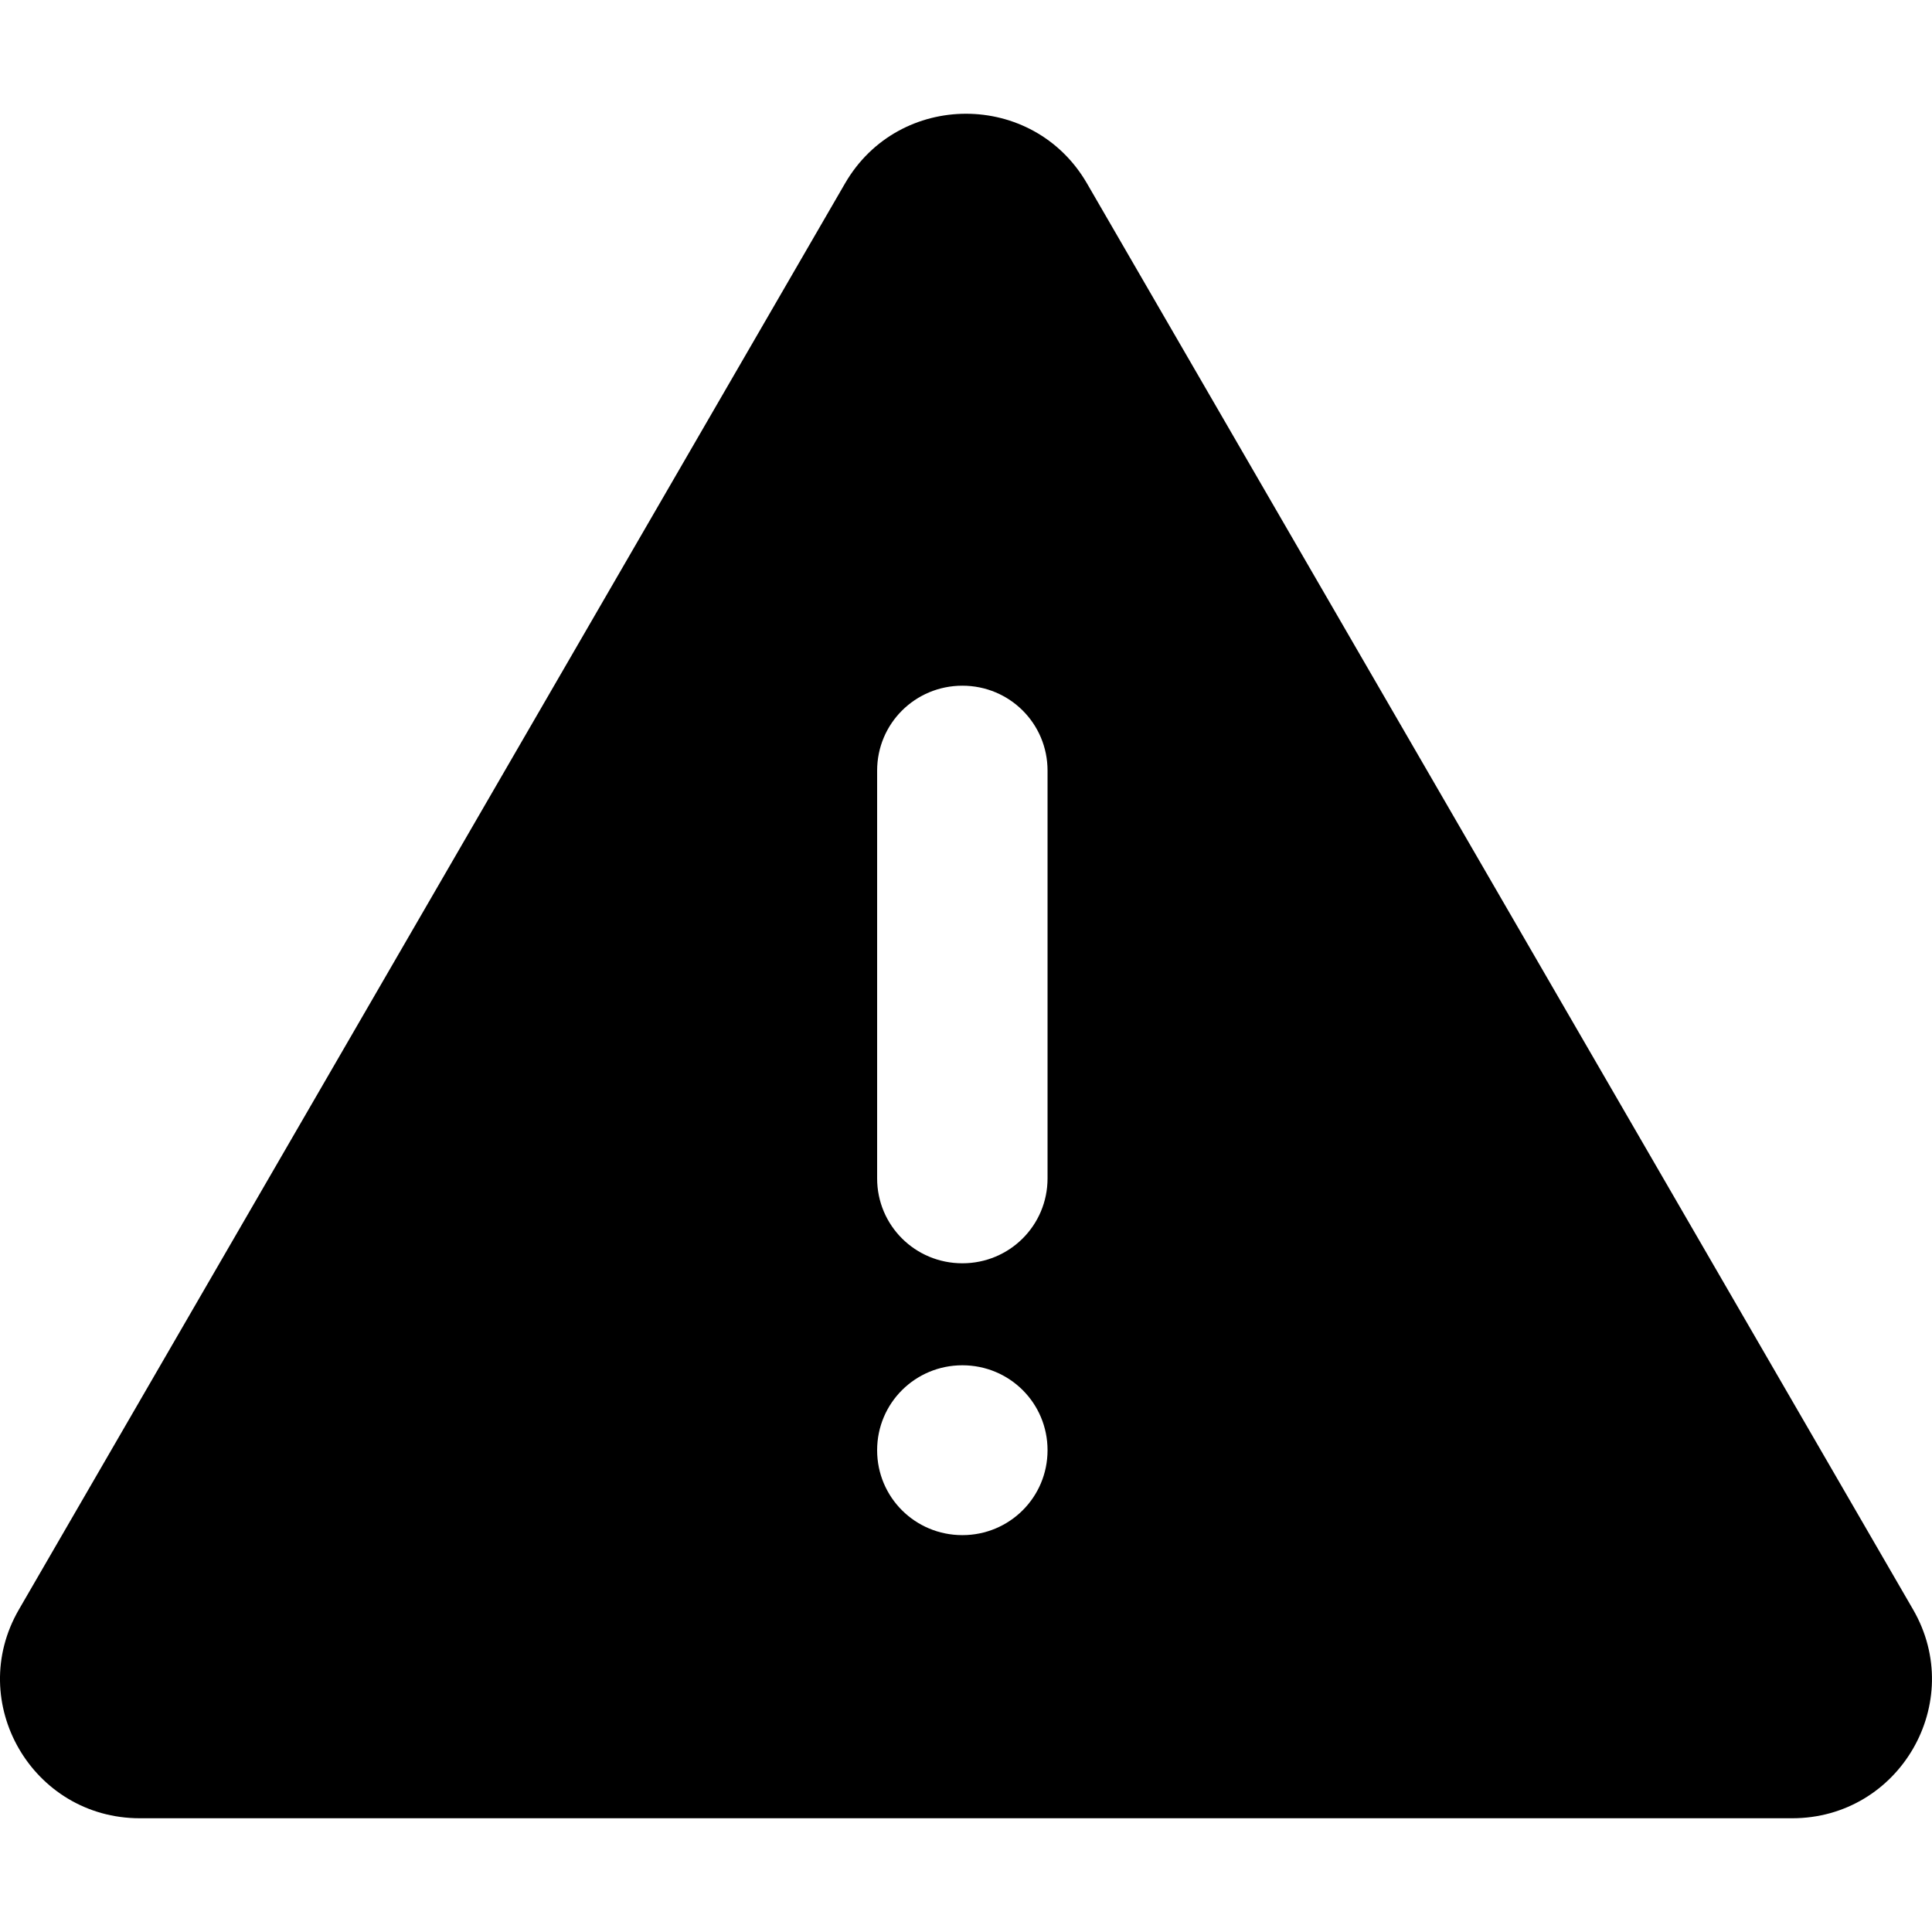 <?xml version="1.0" encoding="UTF-8" standalone="no"?>
<svg
  xmlns:dc="http://purl.org/dc/elements/1.1/"
  xmlns:cc="http://creativecommons.org/ns#"
  xmlns:rdf="http://www.w3.org/1999/02/22-rdf-syntax-ns#"
  xmlns="http://www.w3.org/2000/svg"
  style="fill:none"
  id="svg8"
  version="1.1"
  viewBox="0 0 24 24"
  height="24"
  width="24">
  <defs
    id="defs12"/>
  <path
    id="path2"
    d="m 12,1.413 c -0.584,9e-7 -1.168,0.288 -1.502,0.864 L 0.235,19.994 c -0.668,1.152 0.167,2.593 1.502,2.593 H 22.263 c 1.335,0 2.169,-1.441 1.502,-2.593 L 13.502,2.277 c -0.334,-0.576 -0.918,-0.864 -1.502,-0.864 z m -0.045,7.105 c 0.587,0 1.058,0.47 1.058,1.055 v 5.065 c 0,0.585 -0.472,1.055 -1.058,1.055 -0.587,0 -1.059,-0.47 -1.059,-1.055 V 9.573 c 0,-0.585 0.473,-1.055 1.059,-1.055 z m 0,8.442 c 0.587,0 1.058,0.47 1.058,1.055 0,0.585 -0.472,1.055 -1.058,1.055 -0.587,0 -1.059,-0.47 -1.059,-1.055 0,-0.585 0.473,-1.055 1.059,-1.055 z"
    style="fill:#000000;stroke-width:0.449"/>
</svg>
